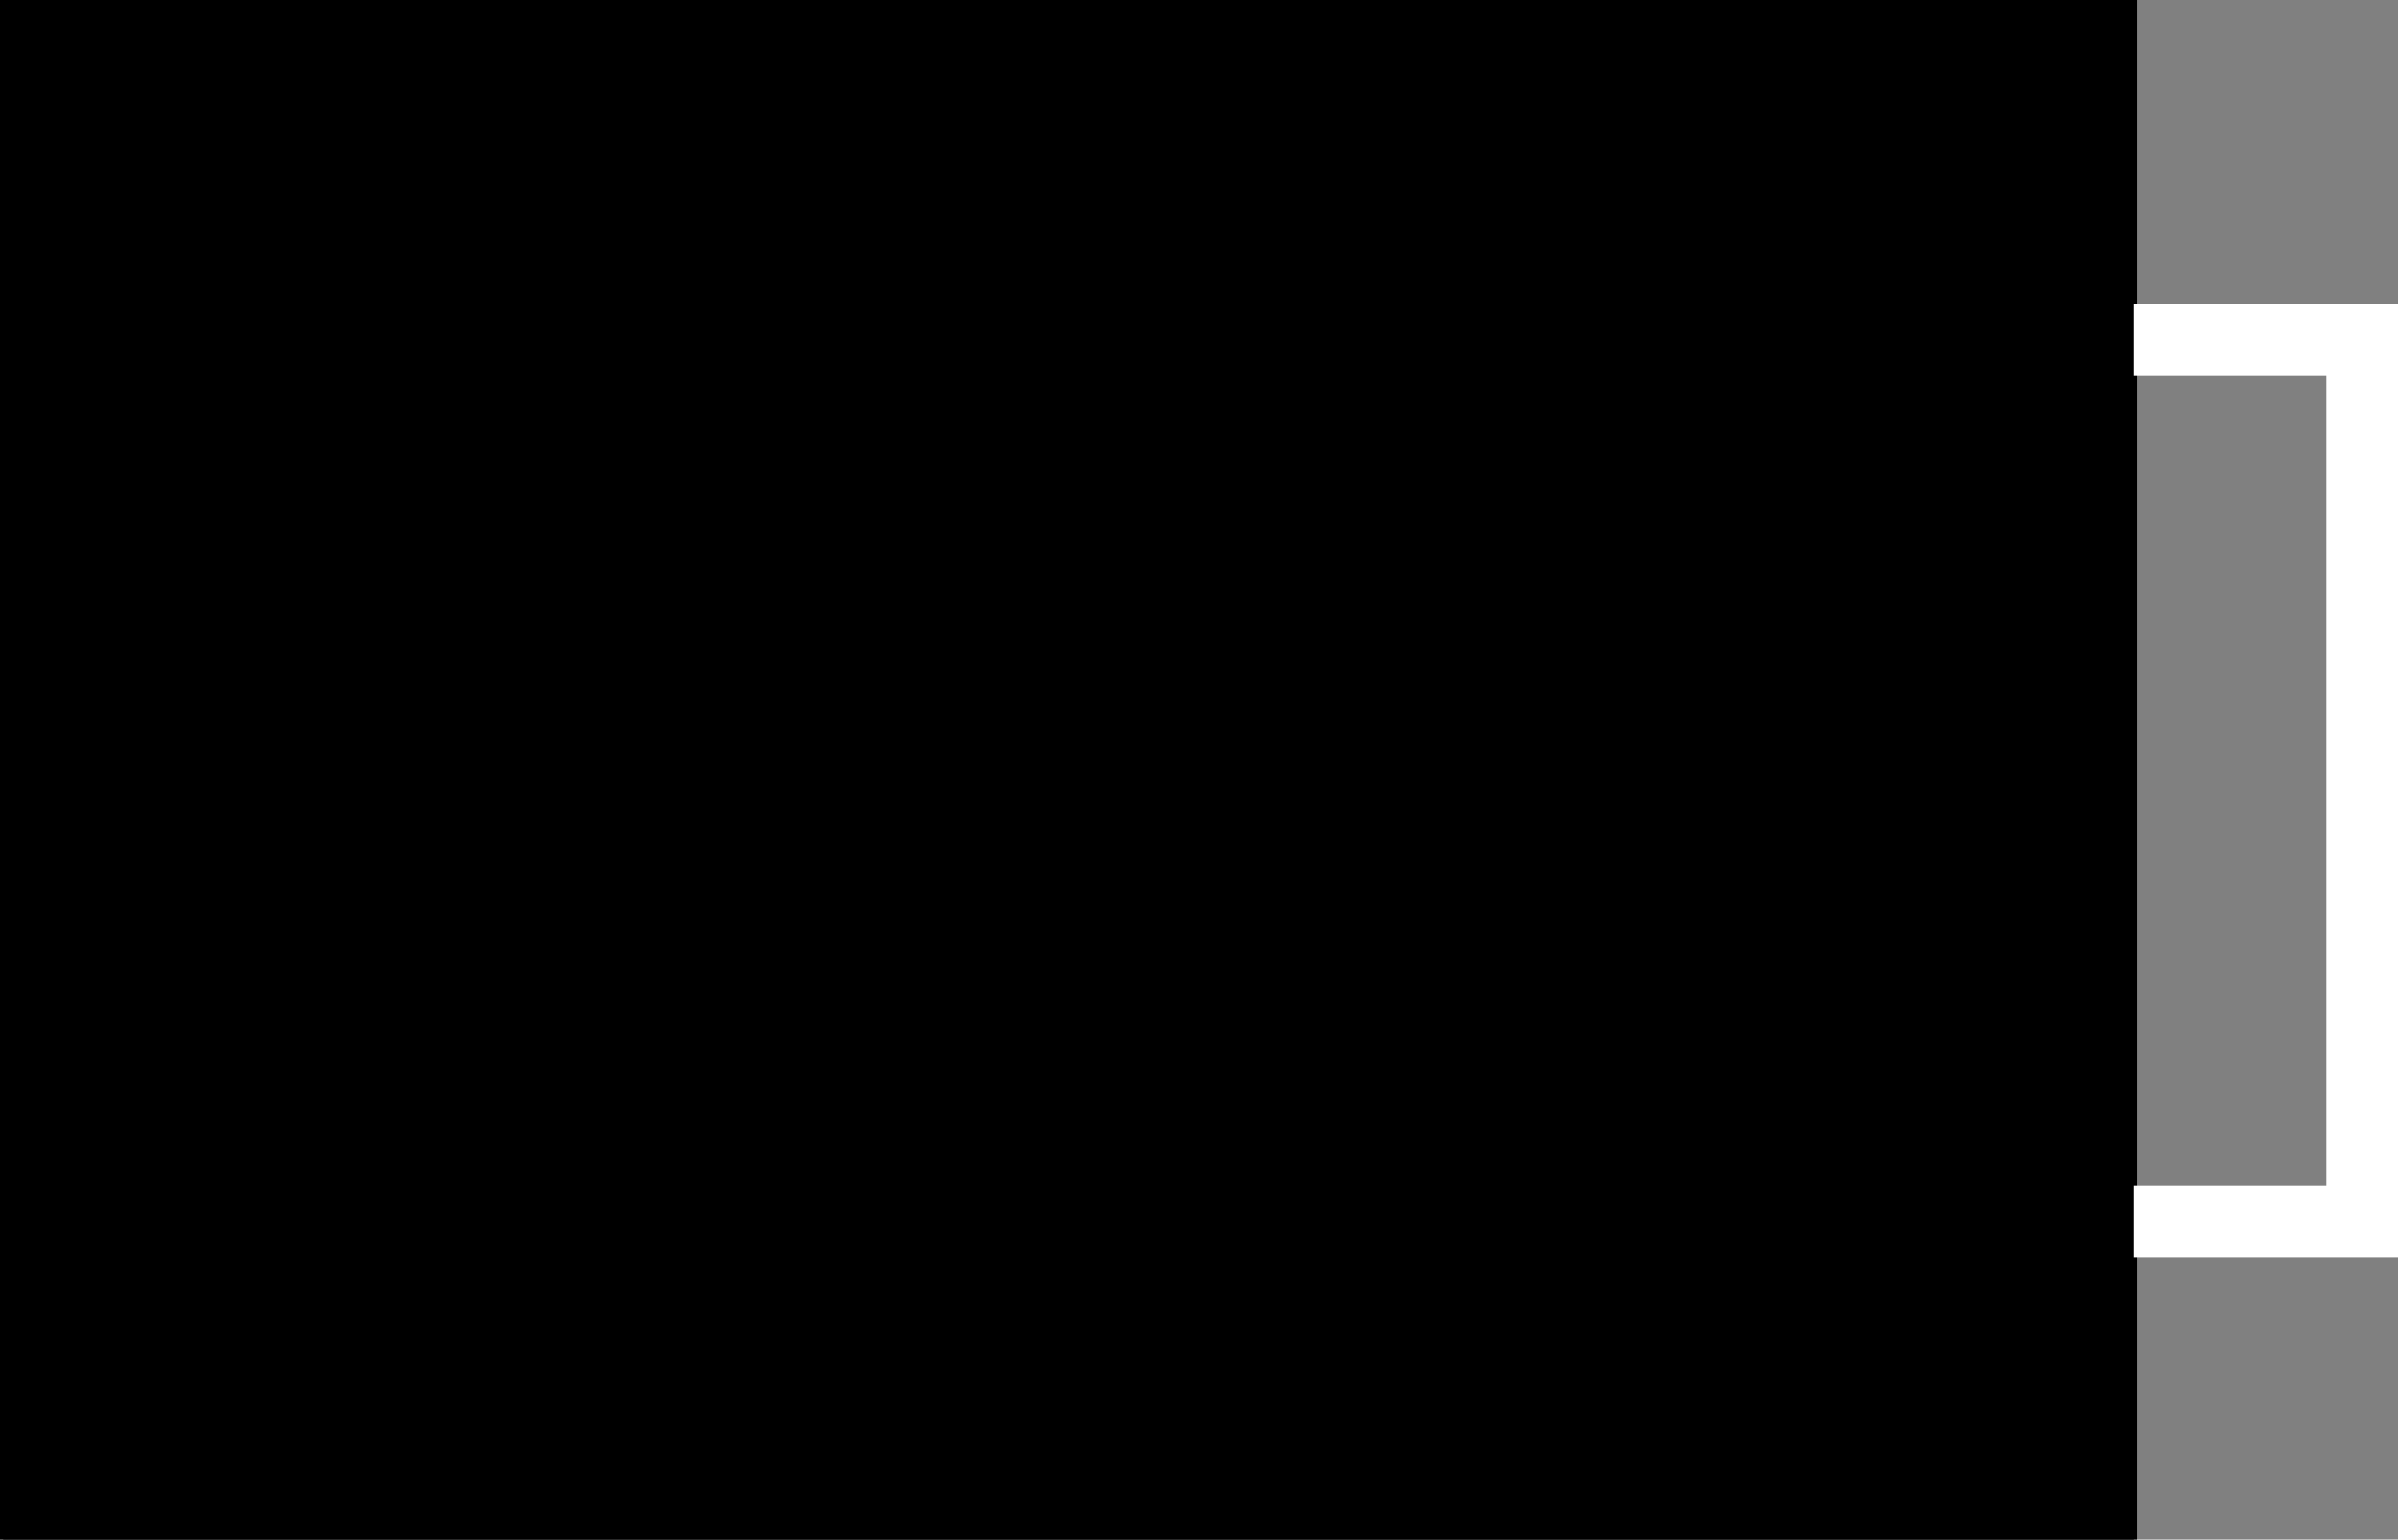 <svg xmlns="http://www.w3.org/2000/svg" class="c-hero__illustration" viewBox="0 0 381.5 245">
  <rect x="0" y="0" width="381.5" height="245" fill="#808080" stroke="none"/>
  <defs>
    <clipPath id="clip-path">
      <path d="M328.76 48.37h52.74v151.75h-52.74z" class="cls-1"/>
    </clipPath>
    <clipPath id="clip-path-2">
      <path d="M-493-256H881v10263H-493z" class="cls-1"/>
    </clipPath>
    <clipPath id="clip-path-3">
      <path d="M245.5 129.71c5.47.34 8.89-.23 10.83-4 1.59-3.19 1.14-6.5 1.14-9.81 0-8.66 3.42-12.76 7.52-15.27l-.34-.69c-6.84 2.28-8.89.35-12.88 2.06a10.29 10.29 0 0 0-6.16 9.91c0 3.31 1 5.82 1 10.15a25.75 25.75 0 0 1-1.11 7.65zm-1 30.78c-7.64 0-12.54-5-12.54-12.31 0-8.67 6.61-13.68 6.61-24.17 0-4.45-.79-6.84-.79-11.86 0-11.63 6.49-17.55 14.93-17.55 5.24 0 7.75 2.39 12.65 2.39a8.4 8.4 0 0 0 6.73-2.74l.57.69a31.73 31.73 0 0 0-7.3 21.2c0 4.9.8 10.72-3.3 14.94-3.88 4-11.06 4.78-17.79 2.28-1.14 4.9-4.33 7.75-4.33 12.88 0 3.76 2.05 6.84 7 6.84 7.63 0 7.75-7.87 14.93-11l.46.92c-4.63 2.44-4.63 17.49-17.86 17.49zM209 129.71c5.47.34 8.89-.23 10.83-4 1.59-3.19 1.14-6.5 1.14-9.81 0-8.66 3.42-12.76 7.52-15.27l-.34-.69c-6.84 2.28-8.89.35-12.88 2.06a10.29 10.29 0 0 0-6.16 9.91c0 3.31 1 5.82 1 10.15a25.75 25.75 0 0 1-1.11 7.65zm-1 30.78c-7.64 0-12.54-5-12.54-12.31 0-8.67 6.61-13.68 6.61-24.17 0-4.45-.79-6.84-.79-11.86 0-11.63 6.49-17.55 14.93-17.55 5.24 0 7.75 2.39 12.65 2.39a8.4 8.4 0 0 0 6.73-2.74l.57.69a31.73 31.73 0 0 0-7.3 21.2c0 4.9.8 10.72-3.3 14.94-3.88 4-11.06 4.78-17.79 2.28-1.14 4.9-4.33 7.75-4.33 12.88 0 3.76 2 6.84 7 6.84 7.63 0 7.75-7.87 14.93-11l.46.92c-4.61 2.44-4.61 17.49-17.83 17.49zm-64-.8l-.57-.68a24.27 24.27 0 0 0 8-12c5.93-17.22-4.68-29.64 8-43a25.79 25.79 0 0 0-10.83 2.73l-.57-.68c4.1-2.85 5.36-9.8 13.22-9.12 2.74-5 .46-9.46 1.6-15.39 1-5.36 4.44-9.92 10.94-9.92a11.51 11.51 0 0 1 9.35 4.9l-.68.8c-3.2-3.19-9.47-.91-11.06 5.13-1.37 5 1 11.06-3.19 14.94l.11.11c6.73-2.39 13.68 3.08 17.9-.91 3.87-3.65 1-9.92 2.05-15.85 1-5.36 4.33-9.8 10.83-9.8a15.06 15.06 0 0 1 10.26 4.22l-.57 1.14c-4-2.63-10.37-.69-12 5.35-1.37 5 .91 11.86-3.31 15.74l.12.11c5.47-1.94 8.43 1.71 14.82-.68l.57.68c-3 2-4.22 7.07-10.72 7.07-2.16 0-4.79-.57-6.61-.57 0 8.21-3.42 9.12-5.59 16.87-4.21 14.59 5.36 27.25-4.56 34.77-4.67 3.65-8.43 1.6-12.19 4l-.57-.68a24.34 24.34 0 0 0 8-12c2.85-8.21-1.71-15.62.68-25.08 1.82-7.3 6.27-9.58 7.64-18.7-1.83 1.37-2.62 2-6 2-2.51 0-4.56-1.25-7.07-1.25-4.9 0-8.32 2.85-9.81 9.12-2.85 12 3.31 31.35-3.42 39.78-5.77 7.31-10.97 4.46-14.77 6.85zm-22.23-6c6.61 0 8.89-7.3 9-14 .12-3.2-.11-6.27-.11-9 0-11.74 4.9-16.87 4.9-22.91 0-4.11-2.28-6.62-6.27-6.62-5.47 0-7.75 4.79-7.75 11.29 0 3.65.57 7.64.57 10.83 0 11.4-7.41 15.5-7.52 22.46.04 4.15 2.66 7.91 7.22 7.91zm-.23 7.07c-8.78 0-15.5-5.59-15.5-13.23 0-8.21 8-13 8.2-24.17 0-3.64-1-6.84-.91-10.83.16-9.61 5.29-18.53 16.67-18.53 8.55 0 13.22 5.13 13.22 12.31 0 7.75-5.36 14.48-5.36 24.39 0 3.42.69 6.84.69 10.61-.21 11.54-6.55 19.41-16.97 19.41zm-40.54.18c-10.26 0-16.88-7.06-16.88-16.07 0-10.72 9.69-18.47 9.69-31.35 0-5.13-1.48-9.23-1.48-14.93 0-12.2 6.73-24.06 21.55-24.06 11.06 0 16 6.5 16 13.91 0 9.12-9.35 13.79-10.15 22.34l-.8.12c-1.86-7.07 3.07-12.66 3.07-19.27 0-6.84-3.76-9.92-8.78-9.92-7.52 0-11.74 6.05-12.19 13.68-.35 5.93 1.36 12.54 1.36 18.24 0 13.11-9.23 19.61-9.23 29.87 0 5.47 3.65 9.35 9 9.35 5.7 0 9.57-3.65 11.74-8.09 2.28-4.68 2.39-10.95 8.66-13.34l.69.91c-5.13 3.88-2.63 12.54-6.39 19.61-3.1 5.81-9.59 9-15.86 9z" class="cls-1"/>
    </clipPath>
  </defs>
  <g class="c-hero__cupInner">
    <path d="M0 0h340v245H0z" class="cls-2"/>
  </g>
  <g id="handle" clip-path="url(#clip-path)">
    <path fill="none" stroke="#fff" stroke-miterlimit="10" stroke-width="22.8" d="M277.76 48.37H381.5v151.75H277.76z"/>
  </g>
  <path id="cupOuter" d="M339.5 245H.5V0h339zm-328-11.14h317V11.14h-317z" class="cls-2"/>
  <g clip-path="url(#clip-path-3)">
    <path d="M59.12 66h218.51v99.95H59.12z"/>
  </g>
</svg>